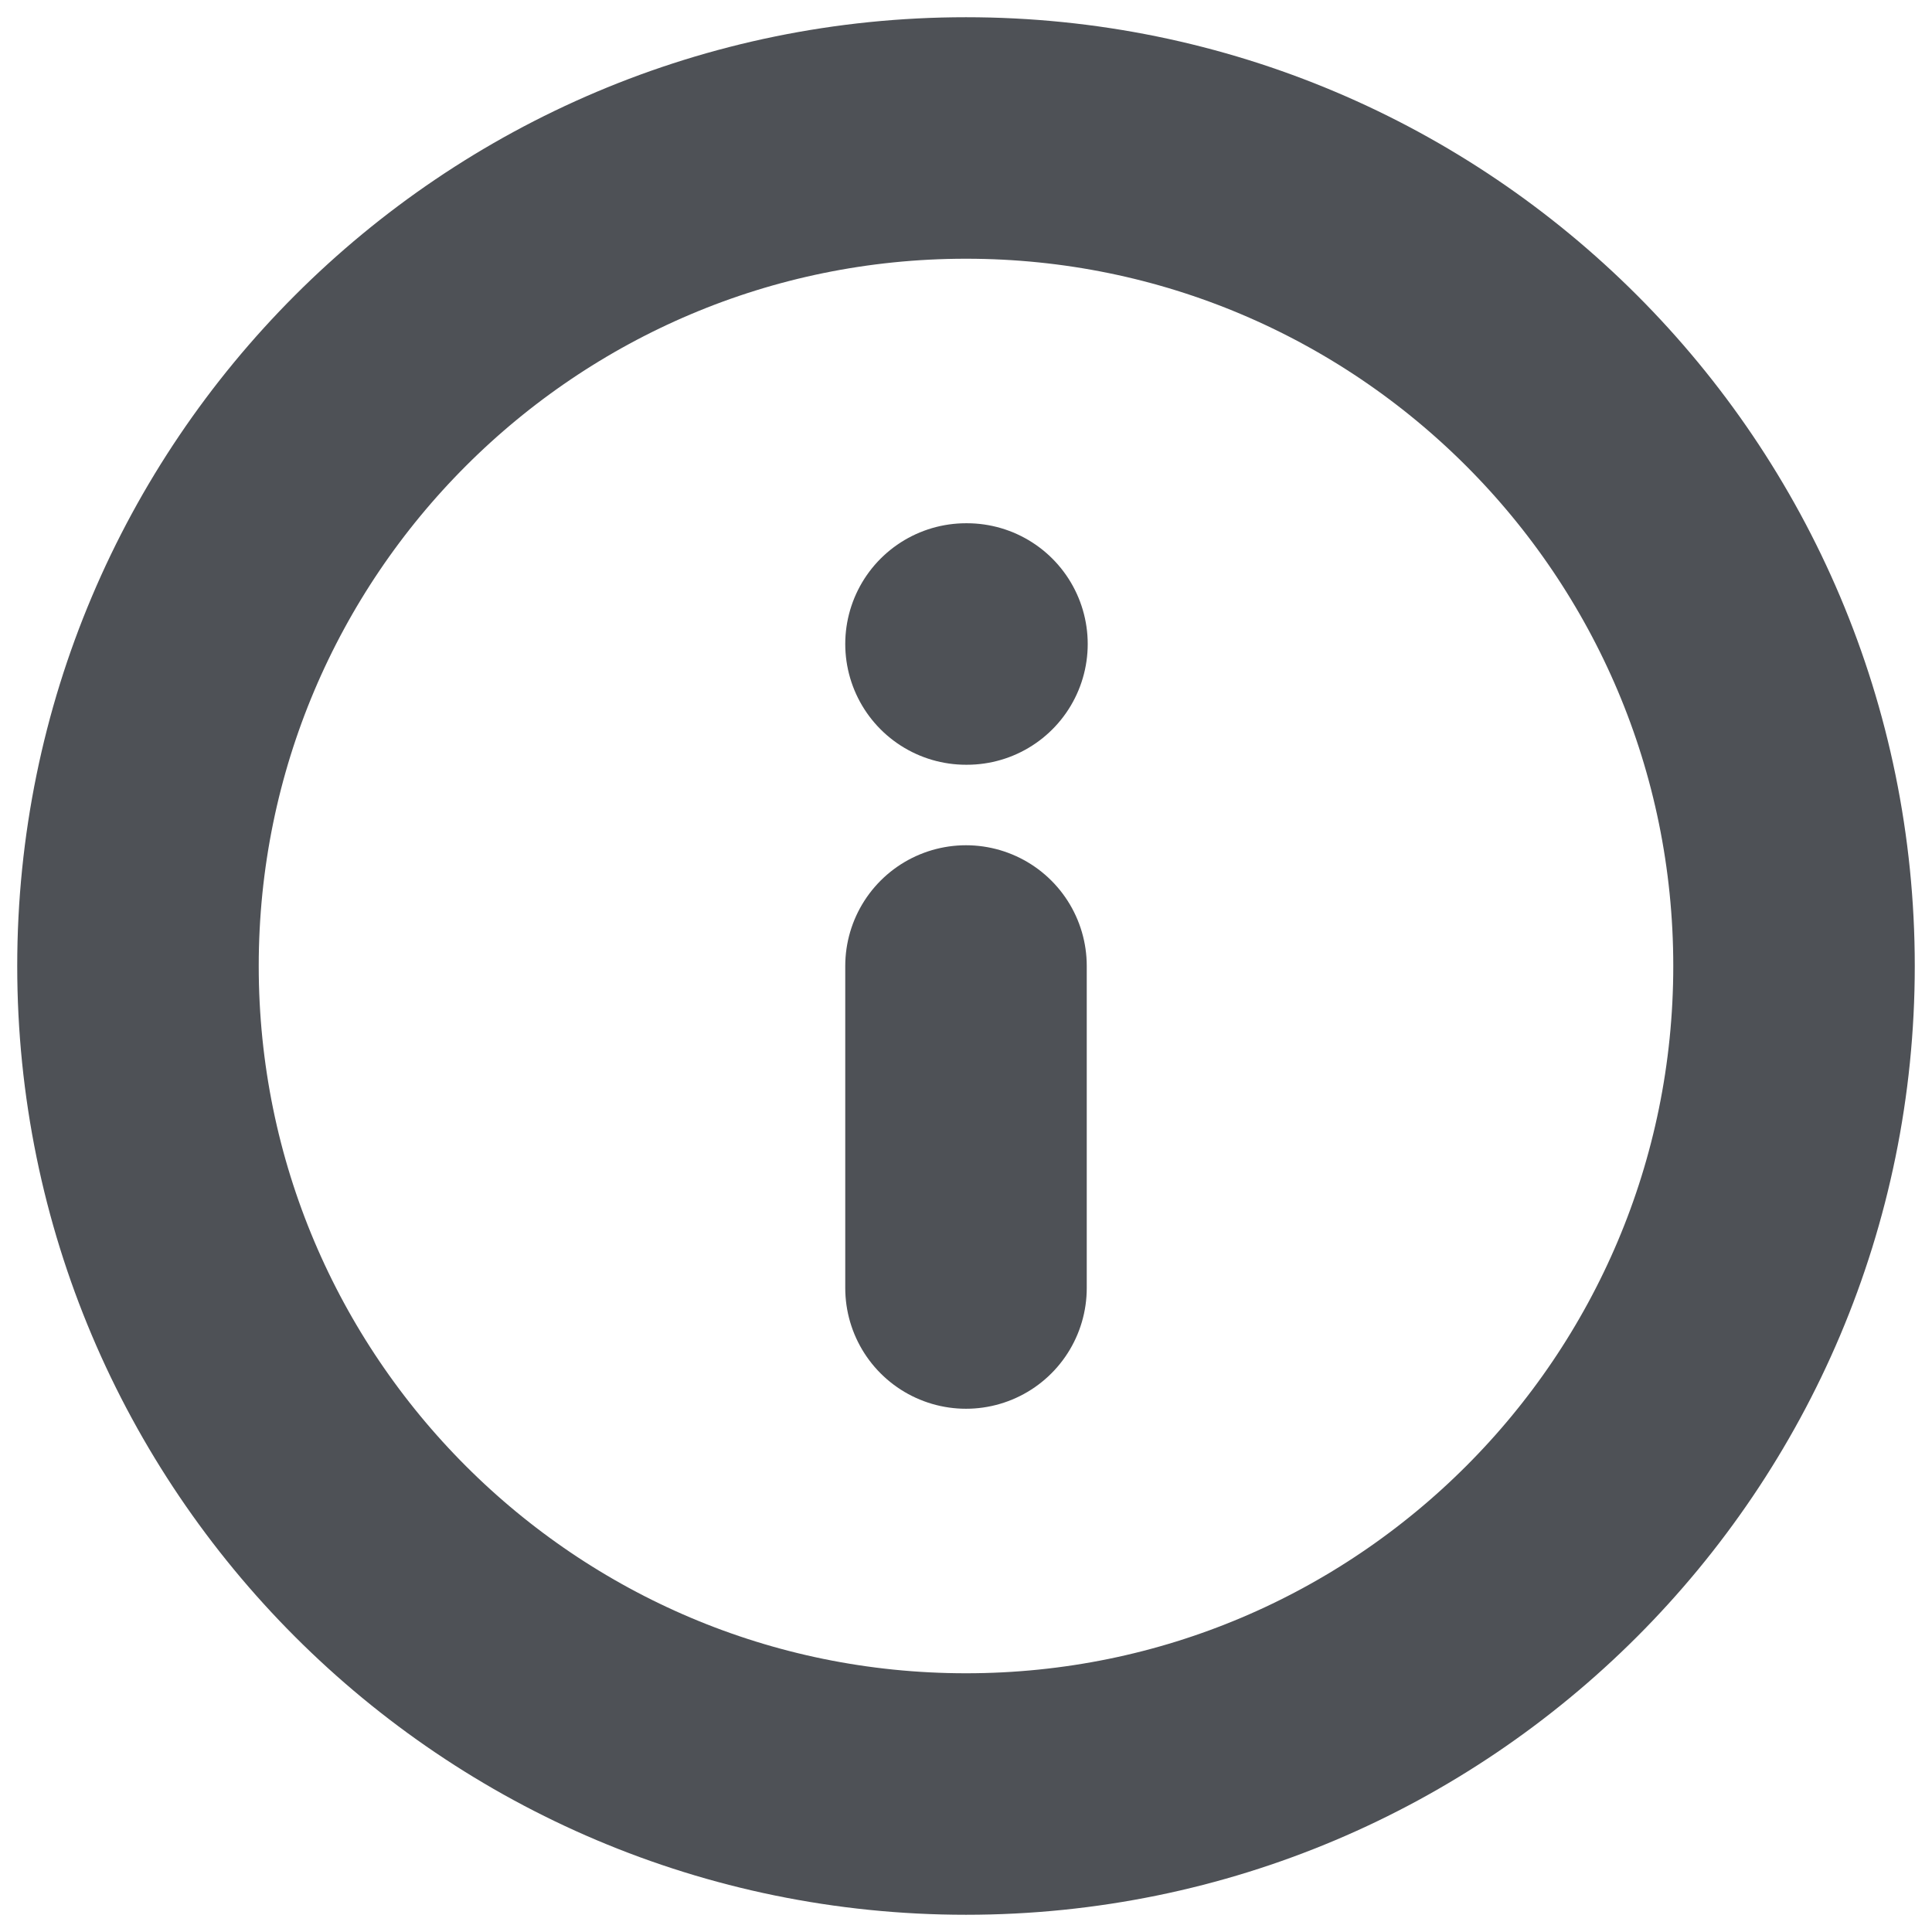 <svg width="12" height="12" viewBox="0 0 12 12" fill="none" xmlns="http://www.w3.org/2000/svg">
<path d="M6 11.143C8.841 11.143 11.143 8.84 11.143 6C11.143 3.16 8.841 0.857 6 0.857C3.16 0.857 0.857 3.16 0.857 6C0.857 8.84 3.16 11.143 6 11.143Z" stroke="#4E5156" stroke-width="1.5" stroke-linecap="round" stroke-linejoin="round"/>
<path d="M6 8V6" stroke="#4E5156" stroke-width="1.5" stroke-linecap="round" stroke-linejoin="round"/>
<path d="M6 4H6.006" stroke="#4E5156" stroke-width="1.5" stroke-linecap="round" stroke-linejoin="round"/>
</svg>

